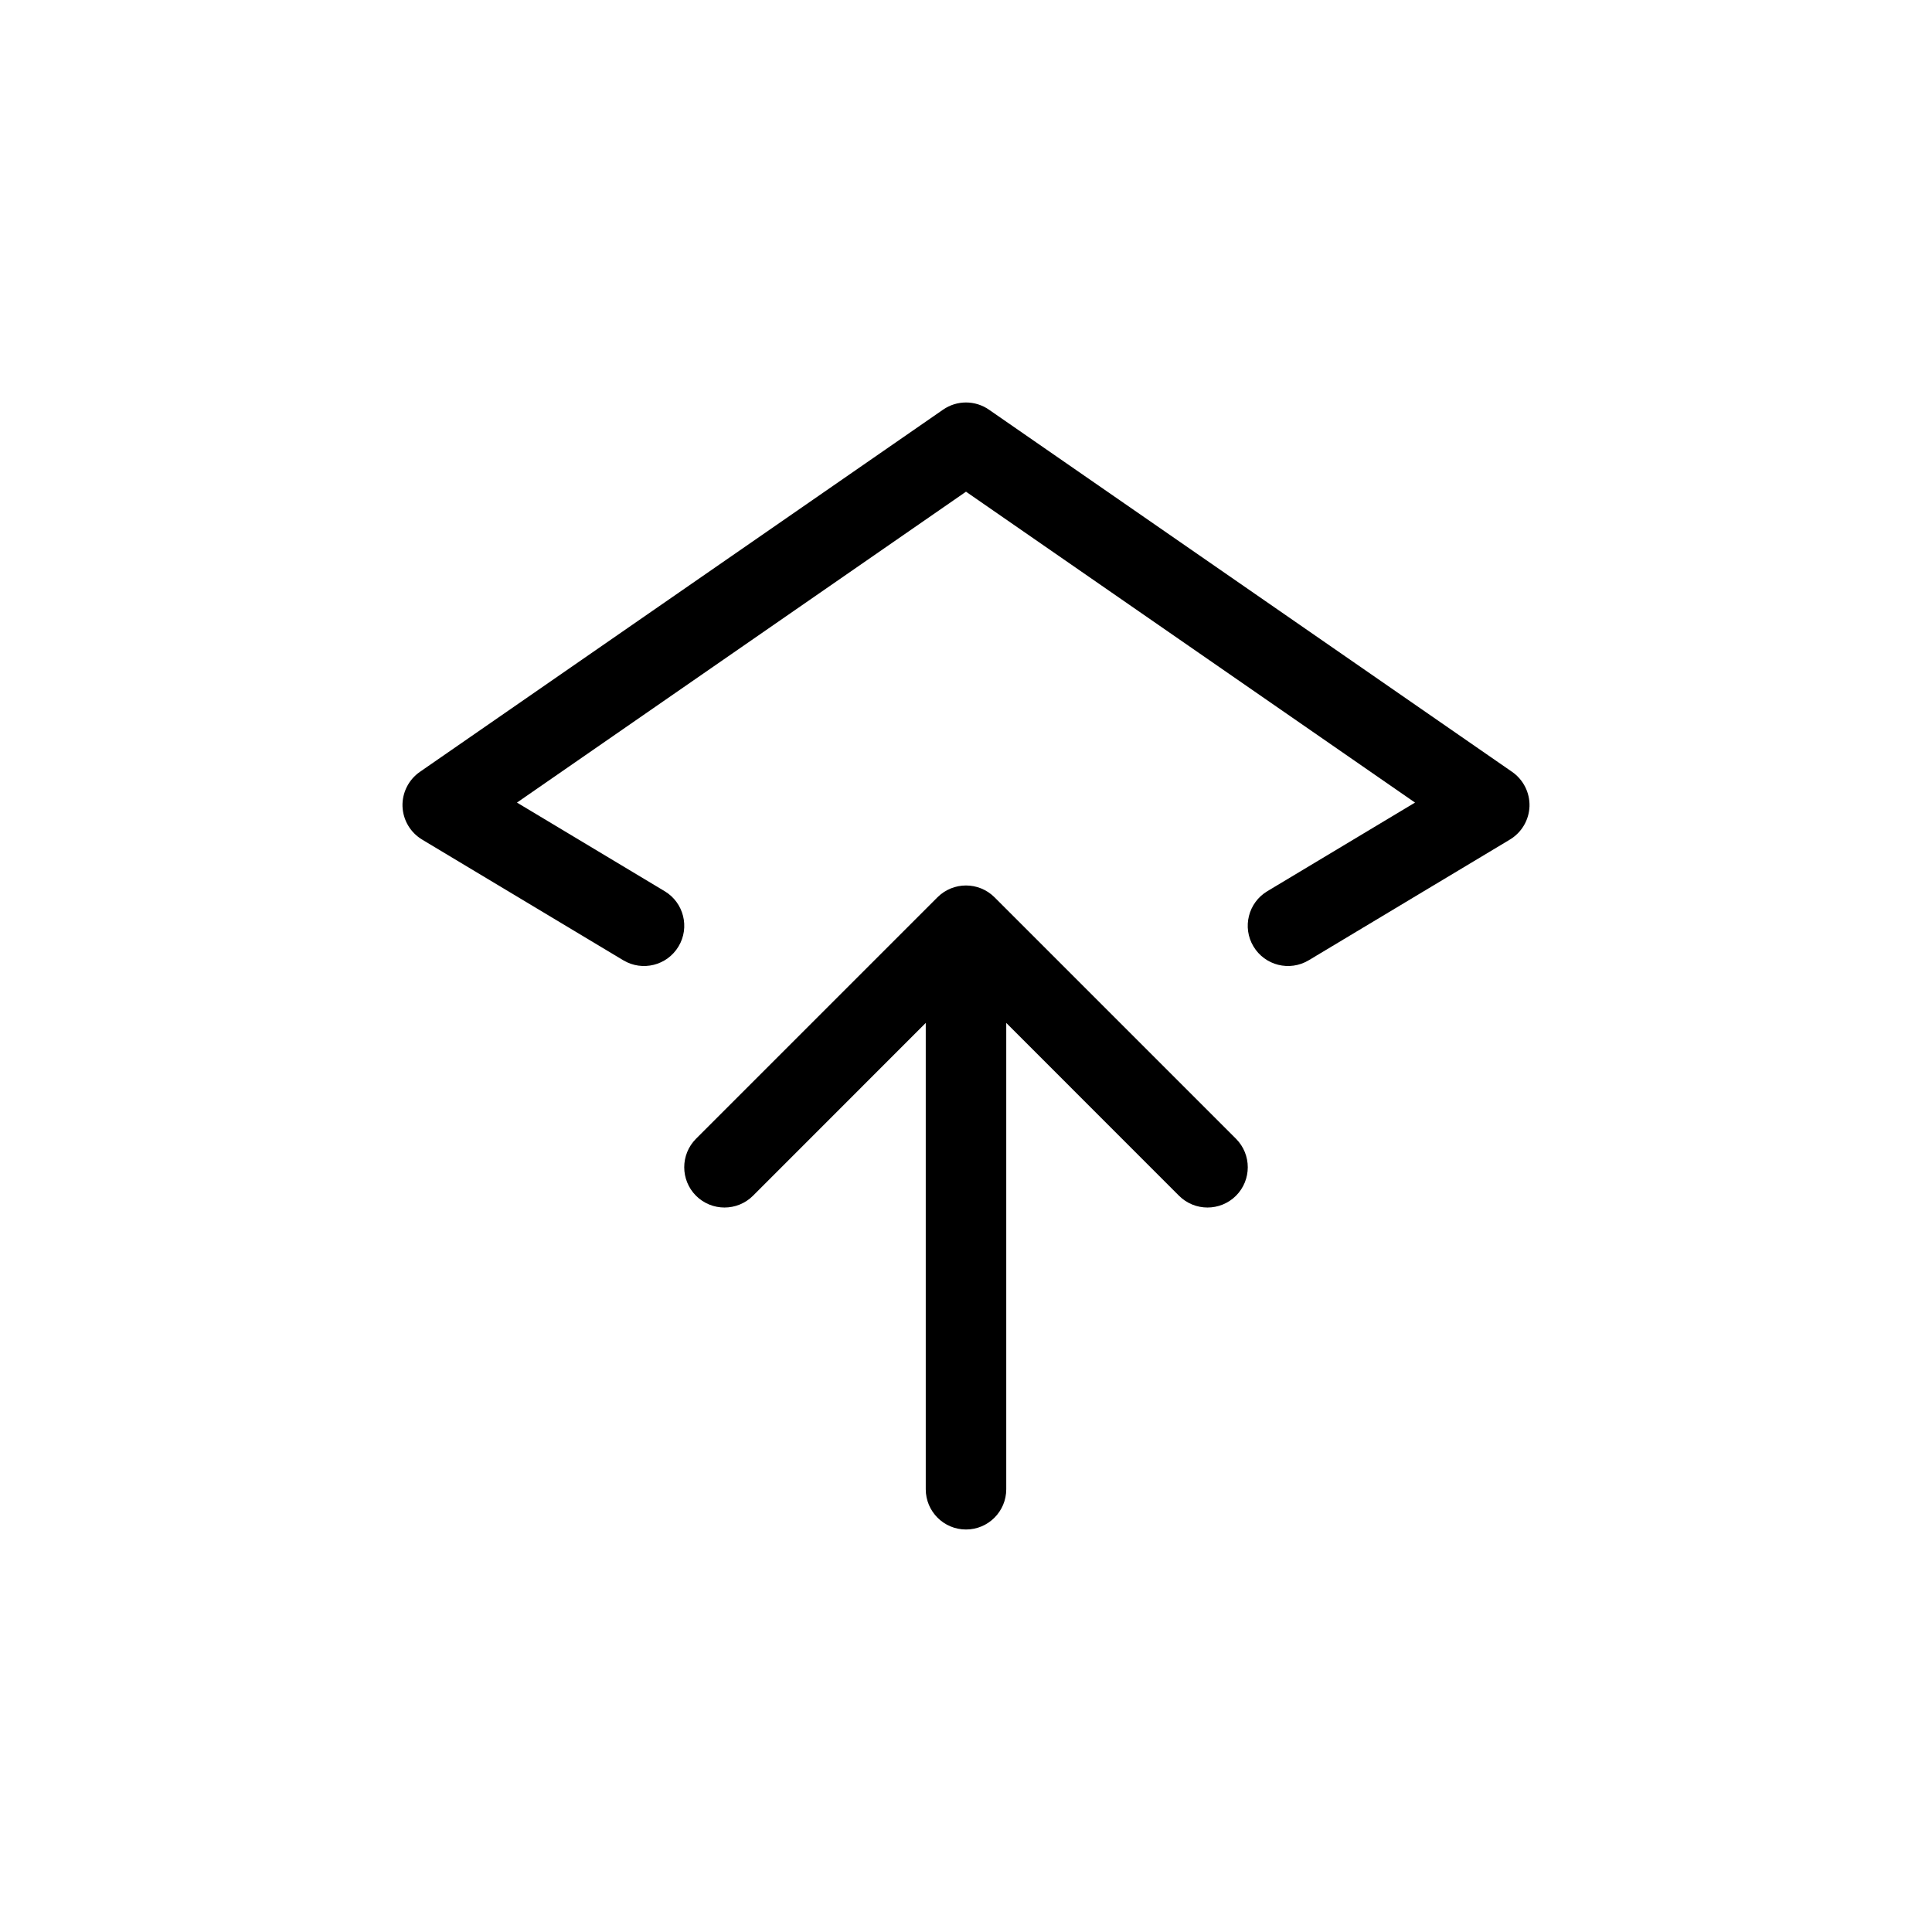 <svg width="24" height="24" viewBox="0 0 24 24" fill="none" xmlns="http://www.w3.org/2000/svg">
<path fill-rule="evenodd" clip-rule="evenodd" d="M12.285 5.089C12.113 4.97 11.887 4.97 11.715 5.089L5.215 9.589C5.076 9.686 4.995 9.847 5 10.016C5.006 10.186 5.097 10.341 5.243 10.429L7.743 11.929C7.98 12.071 8.287 11.994 8.429 11.757C8.571 11.521 8.494 11.213 8.257 11.071L6.422 9.97L12 6.108L17.578 9.97L15.743 11.071C15.506 11.213 15.429 11.521 15.571 11.757C15.713 11.994 16.02 12.071 16.257 11.929L18.757 10.429C18.903 10.341 18.994 10.186 19 10.016C19.005 9.847 18.924 9.686 18.785 9.589L12.285 5.089ZM15.354 14.146L12.354 11.146C12.158 10.951 11.842 10.951 11.646 11.146L8.646 14.146C8.451 14.342 8.451 14.658 8.646 14.854C8.842 15.049 9.158 15.049 9.354 14.854L11.5 12.707V18.5C11.5 18.776 11.724 19 12 19C12.276 19 12.5 18.776 12.5 18.5V12.707L14.646 14.854C14.842 15.049 15.158 15.049 15.354 14.854C15.549 14.658 15.549 14.342 15.354 14.146Z" fill="currentColor" />
</svg>
